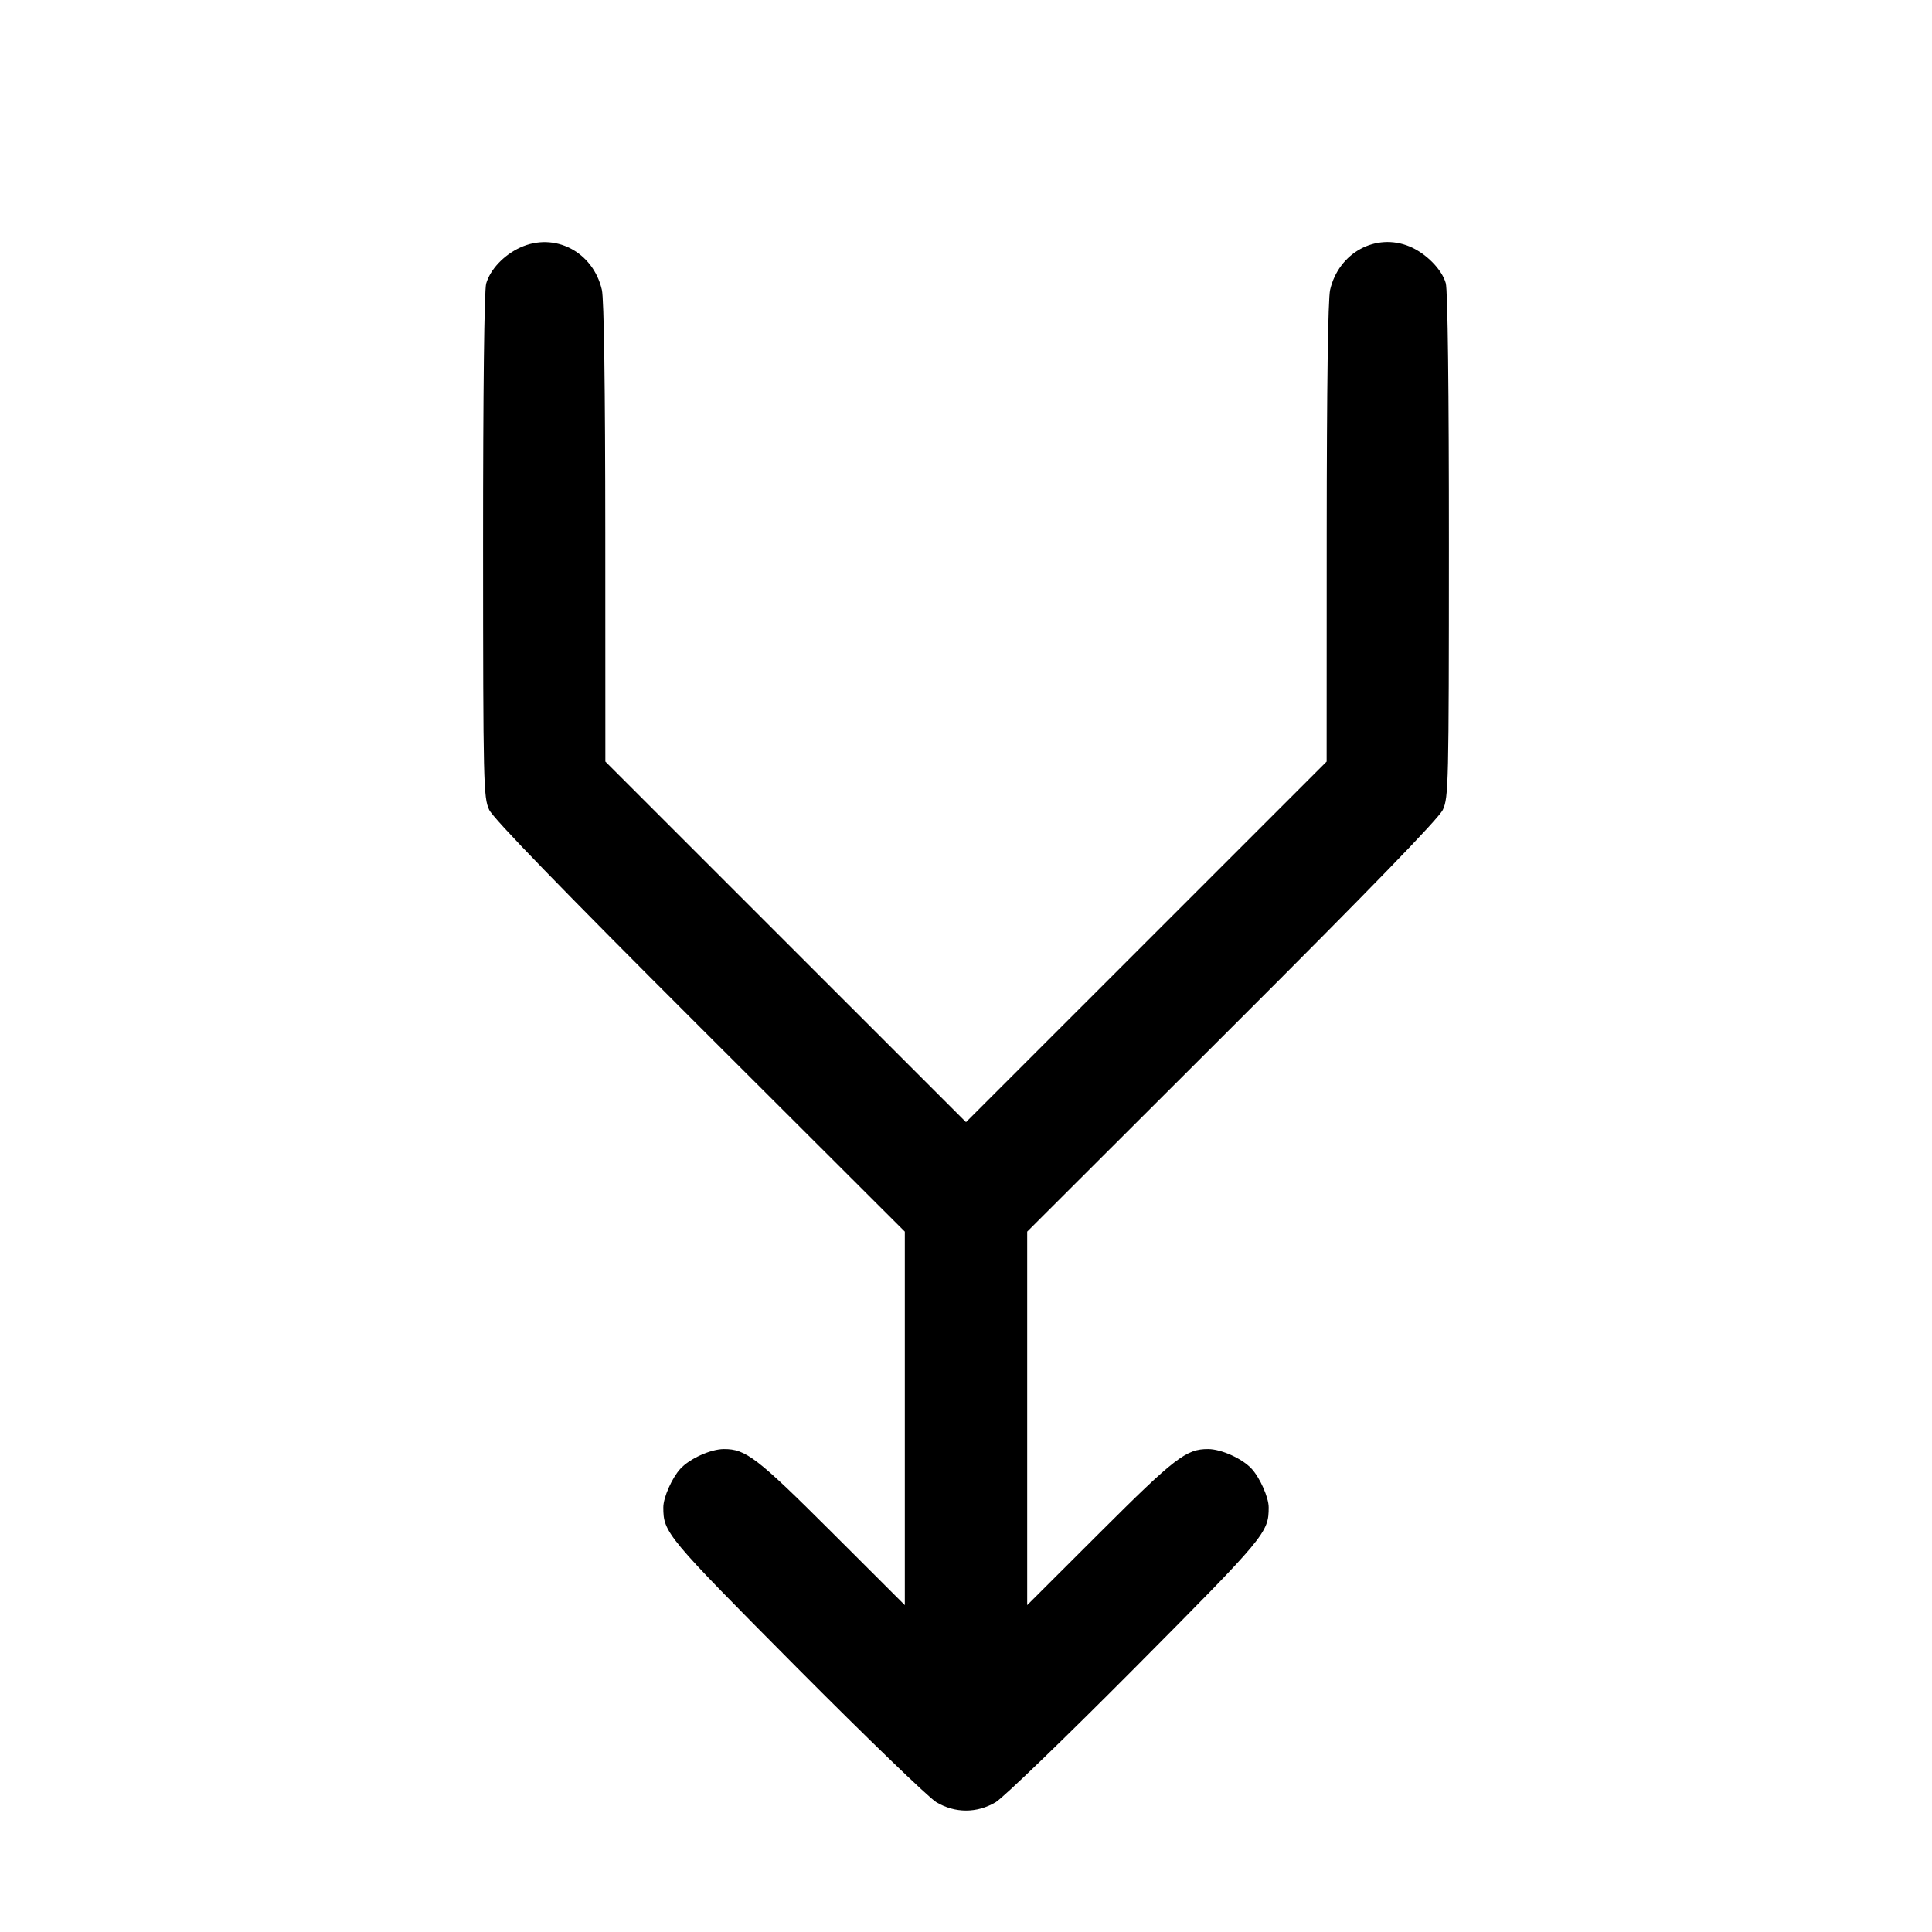 <svg fill="currentColor" viewBox="0 0 256 256" xmlns="http://www.w3.org/2000/svg"><path d="M68.907 32.809 C 66.738 33.813,64.954 35.708,64.418 37.576 C 64.161 38.474,64.004 51.821,64.009 72.317 C 64.018 103.968,64.058 105.684,64.819 107.307 C 65.362 108.464,74.360 117.739,92.757 136.105 L 119.893 163.197 119.893 187.942 L 119.893 212.686 110.187 202.999 C 100.312 193.144,98.813 191.990,95.907 192.009 C 94.153 192.021,91.387 193.274,90.154 194.616 C 89.043 195.825,87.893 198.422,87.893 199.723 C 87.893 203.082,88.271 203.535,105.566 220.938 C 114.737 230.166,123.063 238.204,124.068 238.801 C 126.555 240.276,129.445 240.276,131.932 238.801 C 132.937 238.204,141.263 230.166,150.434 220.938 C 167.729 203.535,168.107 203.082,168.107 199.723 C 168.107 198.422,166.957 195.825,165.846 194.616 C 164.613 193.274,161.847 192.021,160.093 192.009 C 157.187 191.990,155.688 193.144,145.813 202.999 L 136.107 212.686 136.107 187.942 L 136.107 163.197 163.243 136.105 C 181.640 117.739,190.638 108.464,191.181 107.307 C 191.942 105.684,191.982 103.970,191.988 72.320 C 191.993 51.765,191.835 38.462,191.575 37.528 C 191.071 35.712,188.962 33.569,186.787 32.662 C 182.313 30.796,177.383 33.484,176.248 38.409 C 175.968 39.624,175.804 51.344,175.797 70.615 L 175.787 100.910 151.893 124.800 L 128.000 148.690 104.107 124.800 L 80.213 100.910 80.203 70.615 C 80.196 51.344,80.032 39.624,79.752 38.409 C 78.585 33.344,73.463 30.699,68.907 32.809 " stroke="none" fill-rule="evenodd"></path></svg>